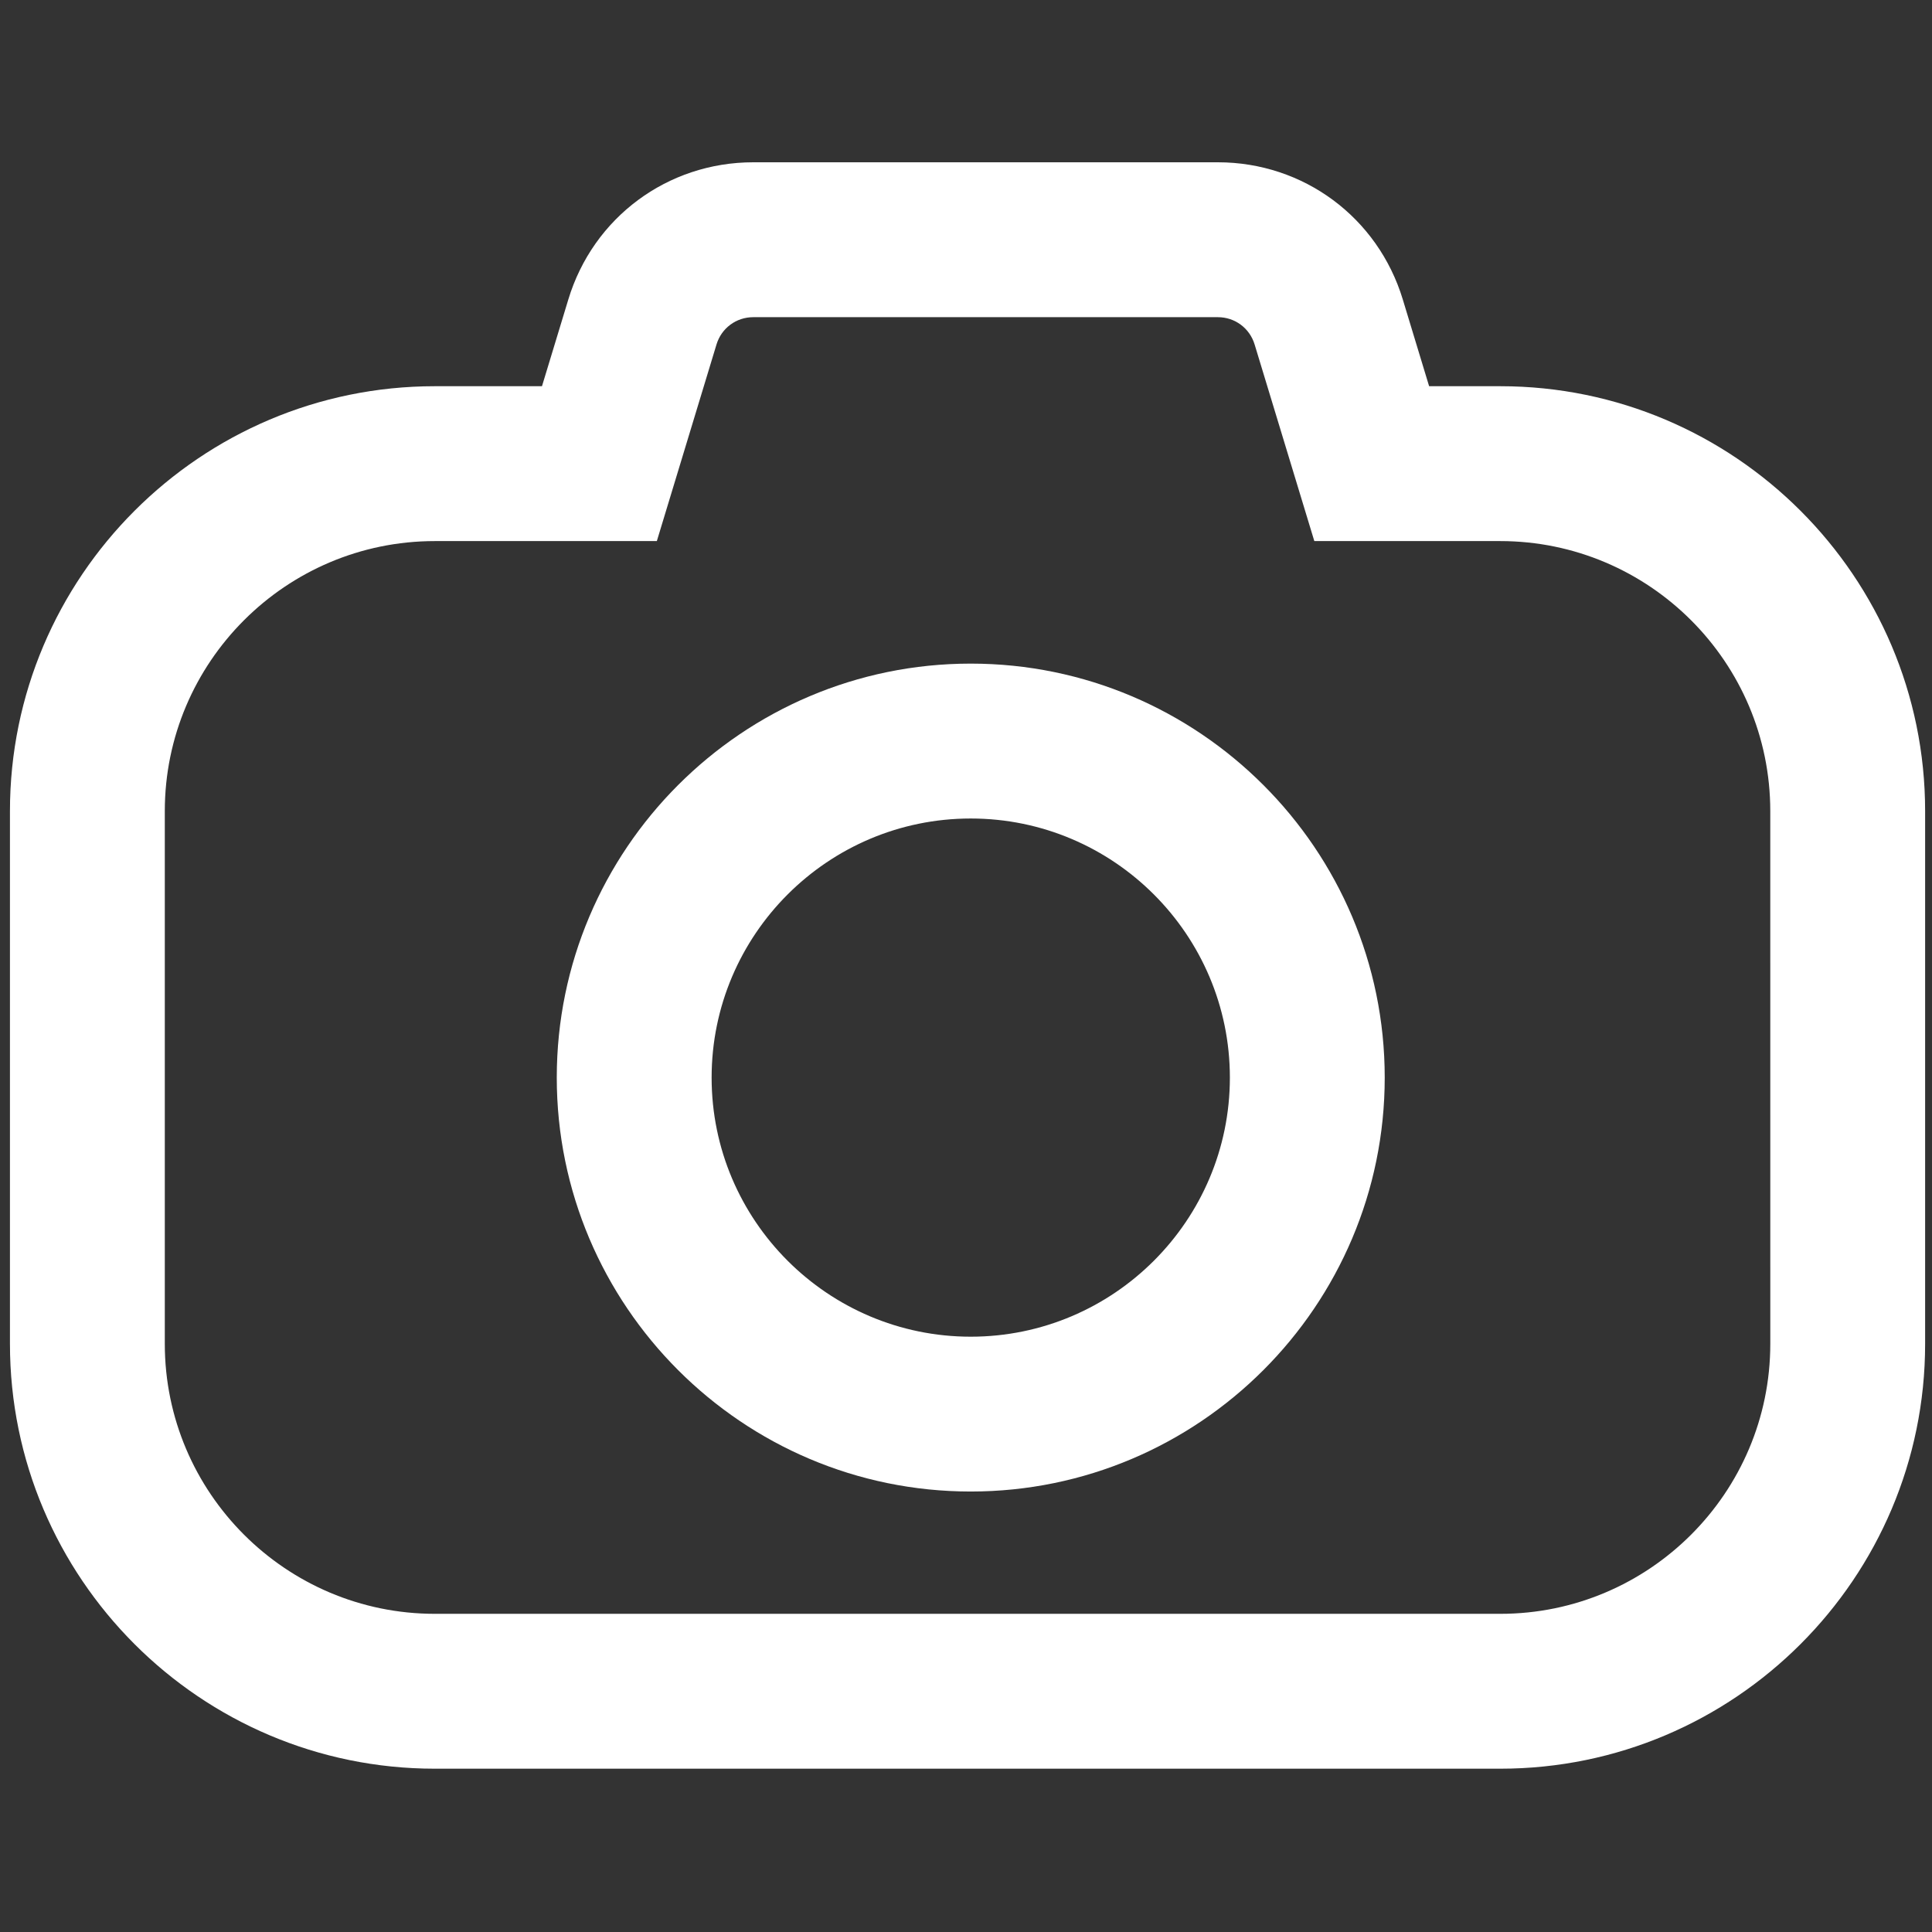<svg width="93" height="93" viewBox="0 0 93 93" fill="none" xmlns="http://www.w3.org/2000/svg">
<rect x="0" y="0" width="93" height="93" fill="#333333" stroke="none"/>
<g clip-path="url(#clip0_268_198)">
<path d="M72.219 18.591H68.793L67.525 14.413C66.326 10.465 62.749 7.812 58.625 7.812H36.259C32.133 7.812 28.555 10.465 27.358 14.413L26.089 18.591H20.93C9.653 18.591 0.479 27.766 0.479 39.044V64.688C0.479 75.965 9.653 85.139 20.93 85.139H72.217C83.494 85.139 92.669 75.965 92.669 64.688V39.044C92.67 27.766 83.495 18.591 72.219 18.591ZM85.216 64.687C85.216 71.854 79.386 77.684 72.219 77.684H20.93C13.763 77.683 7.933 71.853 7.933 64.687V39.044C7.933 31.877 13.763 26.046 20.93 26.046H31.618L34.491 16.578C34.73 15.794 35.44 15.268 36.259 15.268H58.625C59.444 15.268 60.153 15.794 60.393 16.581L63.267 26.046H72.217C79.384 26.046 85.215 31.877 85.215 39.044L85.216 64.687Z" fill="white"/>
<path d="M46.728 31.944C35.741 31.944 26.801 40.883 26.801 51.871C26.801 62.859 35.739 71.797 46.728 71.797C57.716 71.797 66.656 62.859 66.656 51.871C66.656 40.883 57.716 31.944 46.728 31.944ZM46.728 64.344C39.85 64.344 34.255 58.749 34.255 51.873C34.255 44.995 39.85 39.4 46.728 39.4C53.607 39.4 59.202 44.995 59.202 51.873C59.202 58.749 53.607 64.344 46.728 64.344Z" fill="white"/>
</g>
<defs>
<clipPath id="clip0_268_198">
<rect width="92.19" height="92.19" fill="white" transform="translate(0.48 0.38)"/>
</clipPath>
</defs>
</svg>
